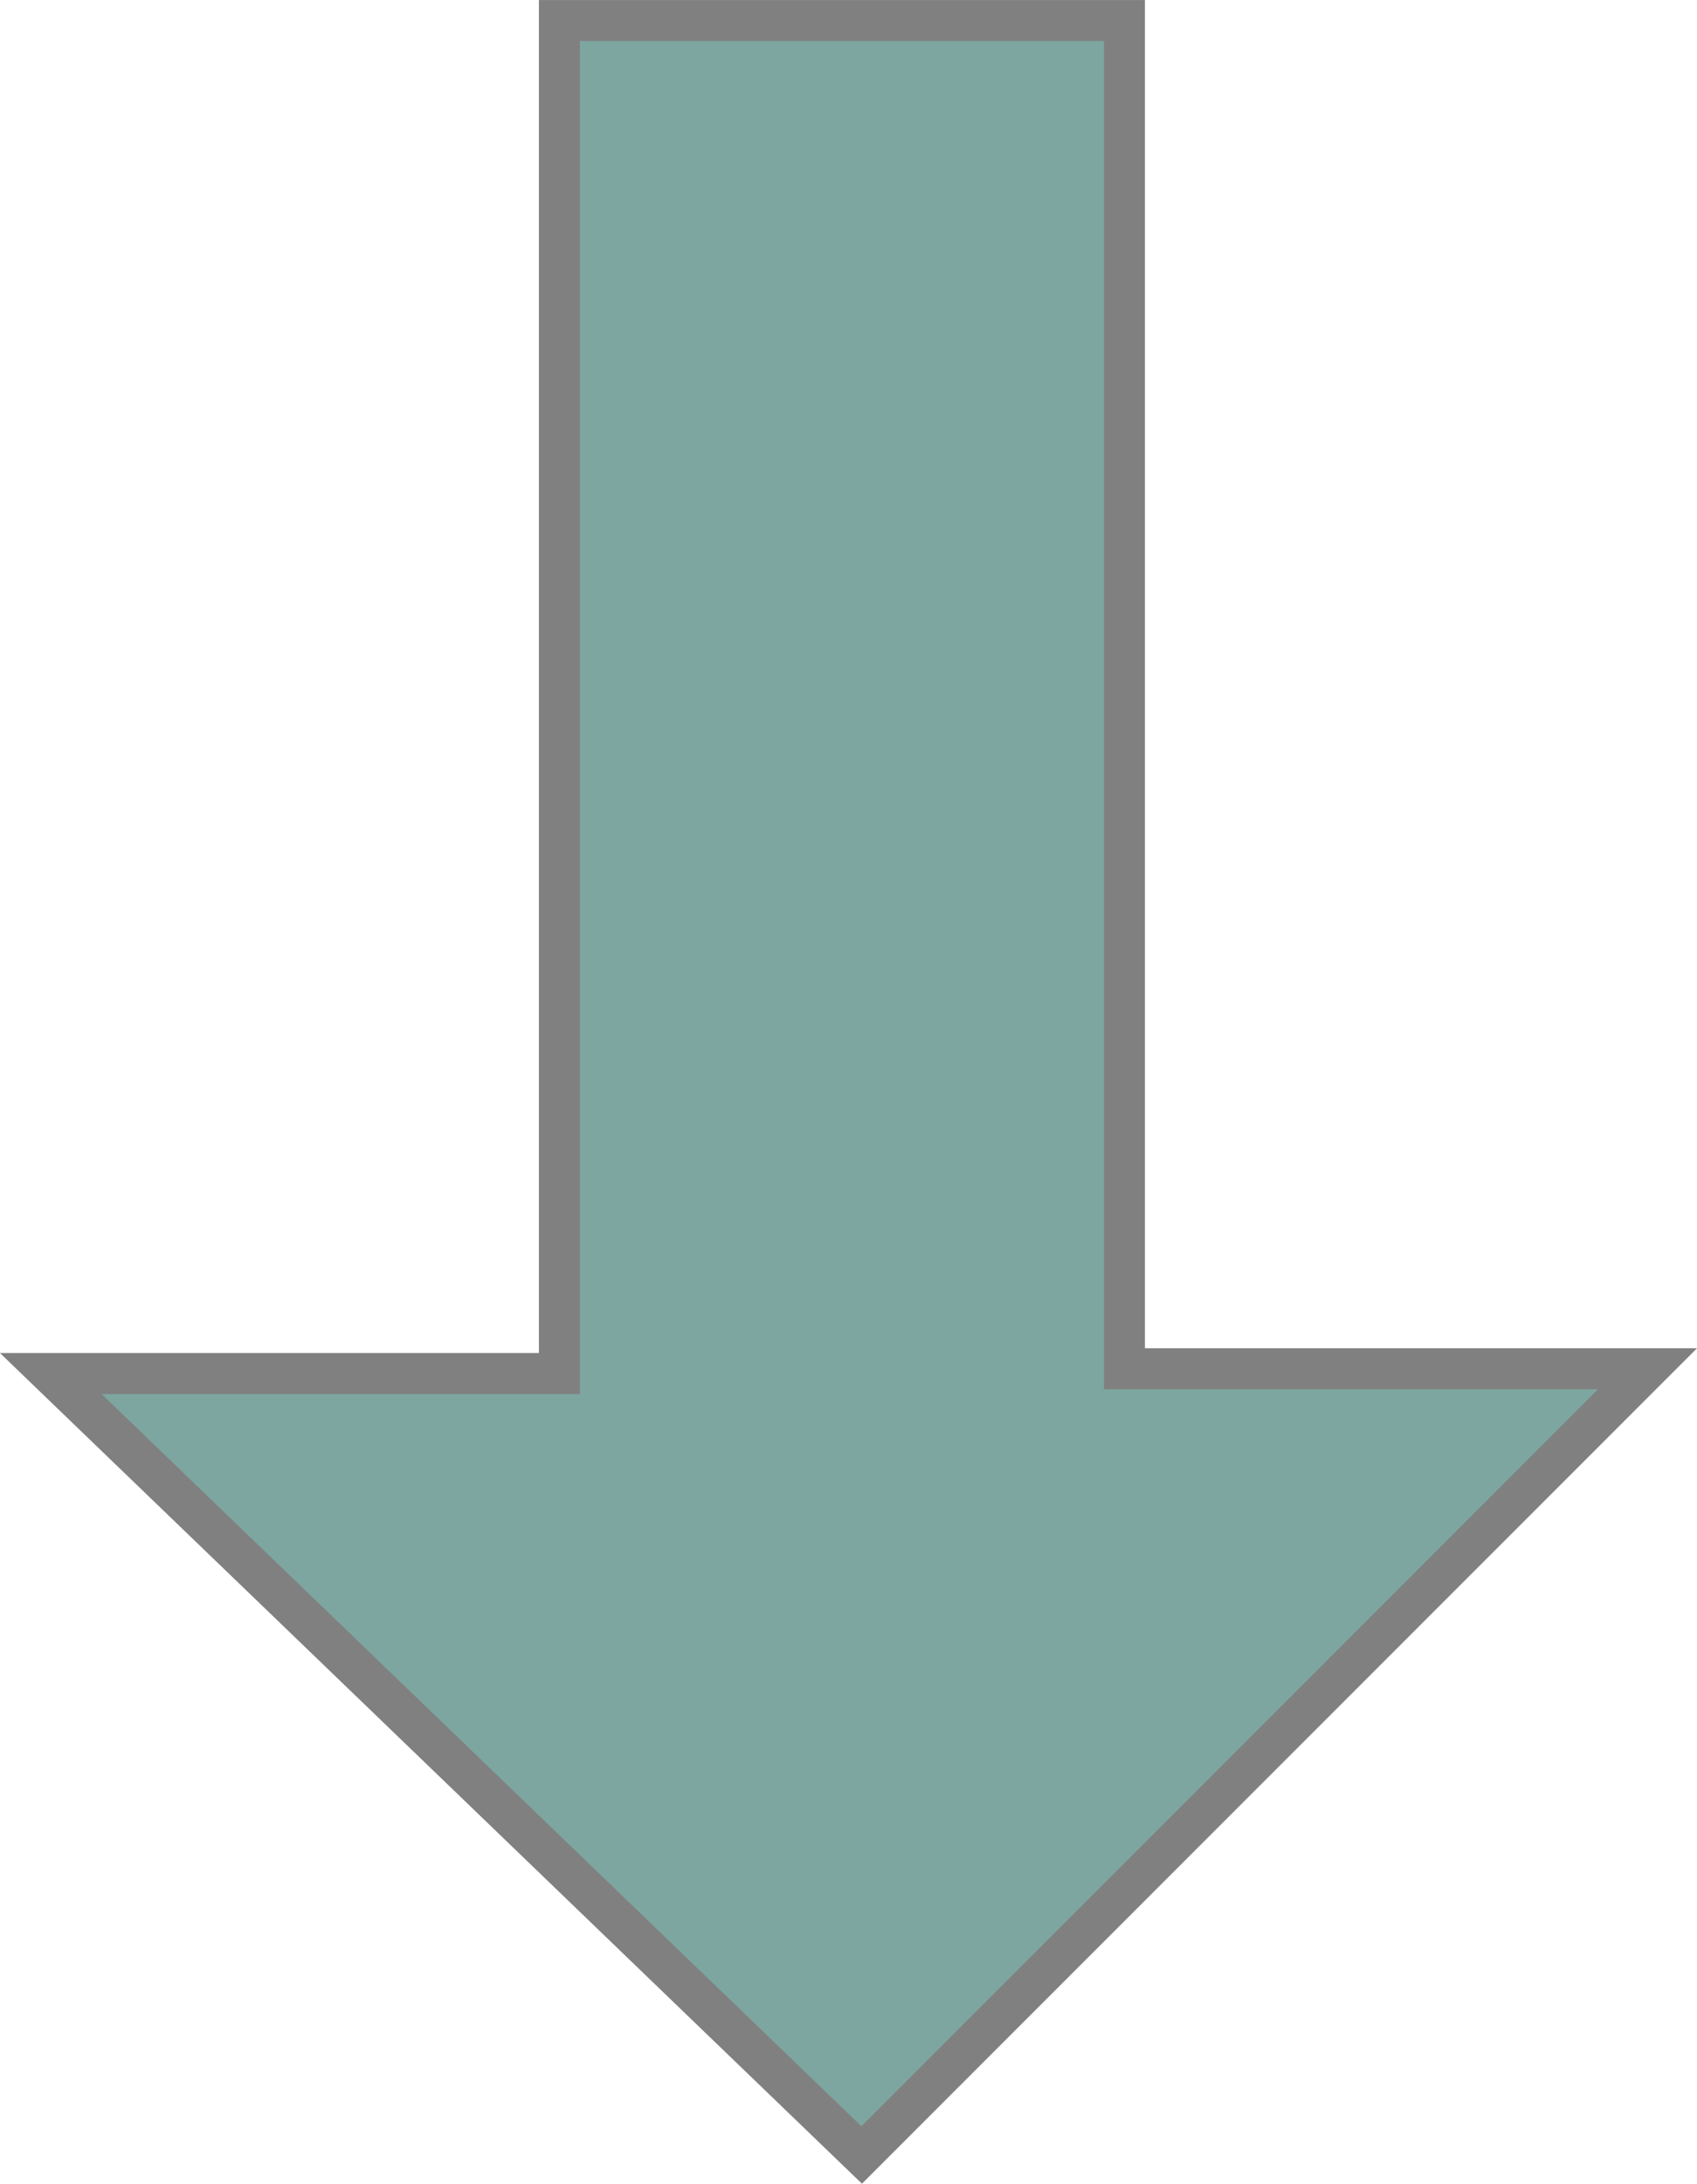 <?xml version="1.0" encoding="UTF-8" standalone="no"?>
<!-- Created with Inkscape (http://www.inkscape.org/) -->

<svg
   width="35.818mm"
   height="46.07mm"
   viewBox="0 0 35.818 46.07"
   version="1.1"
   id="svg915"
   inkscape:version="1.2.2 (b0a8486541, 2022-12-01)"
   sodipodi:docname="algae-remove-disabled.svg"
   xmlns:inkscape="http://www.inkscape.org/namespaces/inkscape"
   xmlns:sodipodi="http://sodipodi.sourceforge.net/DTD/sodipodi-0.dtd"
   xmlns="http://www.w3.org/2000/svg"
   xmlns:svg="http://www.w3.org/2000/svg"
   xmlns:rdf="http://www.w3.org/1999/02/22-rdf-syntax-ns#"
   xmlns:cc="http://creativecommons.org/ns#"
   xmlns:dc="http://purl.org/dc/elements/1.1/">
  <defs
     id="defs909" />
  <sodipodi:namedview
     id="base"
     pagecolor="#ffffff"
     bordercolor="#666666"
     borderopacity="1.0"
     inkscape:pageopacity="0.0"
     inkscape:pageshadow="2"
     inkscape:zoom="9.7194332"
     inkscape:cx="66.259008"
     inkscape:cy="83.029533"
     inkscape:document-units="mm"
     inkscape:current-layer="layer1"
     showgrid="false"
     fit-margin-top="0"
     fit-margin-left="0"
     fit-margin-right="0"
     fit-margin-bottom="0"
     inkscape:window-width="1920"
     inkscape:window-height="1016"
     inkscape:window-x="0"
     inkscape:window-y="27"
     inkscape:window-maximized="1"
     inkscape:snap-page="true"
     inkscape:snap-others="true"
     inkscape:snap-object-midpoints="true"
     inkscape:showpageshadow="0"
     inkscape:pagecheckerboard="1"
     inkscape:deskcolor="#d1d1d1" />
  <g
     inkscape:label="Layer 1"
     inkscape:groupmode="layer"
     id="layer1"
     transform="translate(-61.25,-137.338)">
    <path
       style="fill:#7da6a0;fill-opacity:1;stroke:#808080;stroke-width:0.865;stroke-linecap:butt;stroke-linejoin:miter;stroke-dasharray:none;stroke-opacity:1"
       d="m 79.437,182.802 16.587,-16.587 H 84.983 V 137.771 H 73.057 v 28.545 H 62.322 Z"
       id="path47584"
       sodipodi:nodetypes="cccccccc" />
  </g>
</svg>
